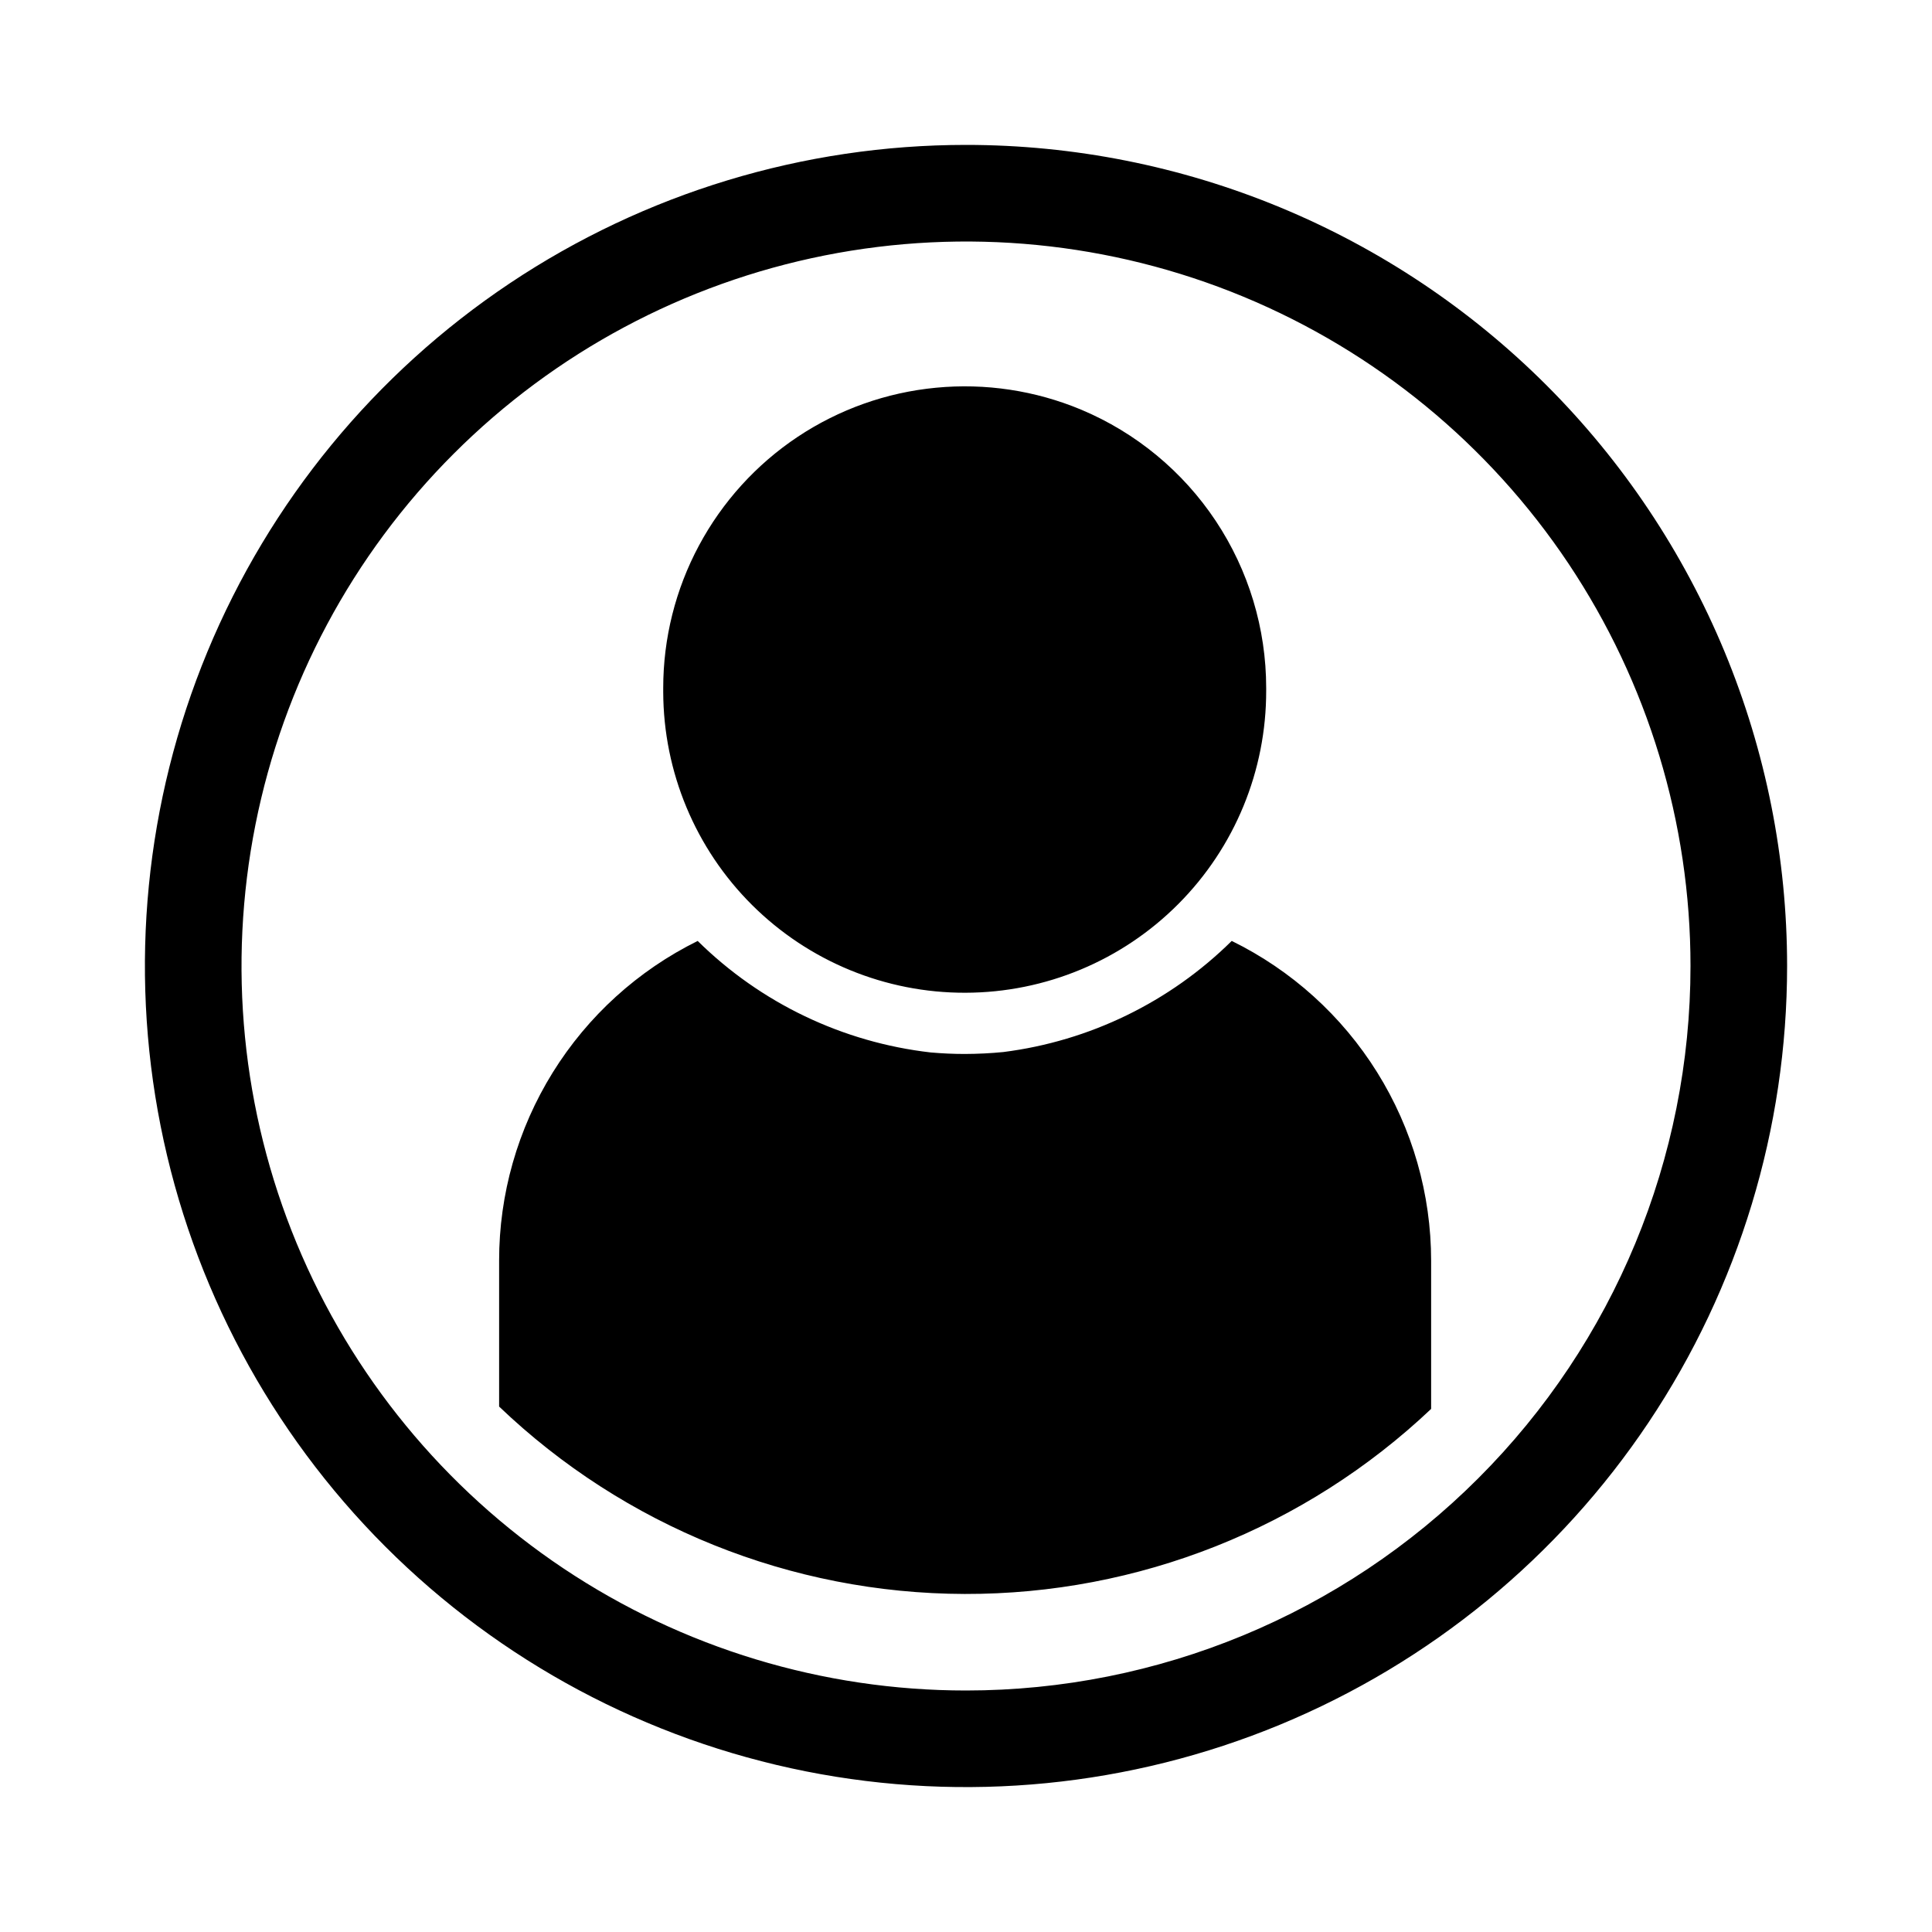 <svg width="32" height="32" viewBox="0 0 32 32" fill="none" xmlns="http://www.w3.org/2000/svg">
<g id="Functional_UI_-_ic_Contact" clip-path="url(#clip0_890_2082)">
<path id="Shape" fill-rule="evenodd" clip-rule="evenodd" d="M16 2.4C13.31 2.4 10.681 3.198 8.444 4.692C6.208 6.186 4.465 8.31 3.435 10.796C2.406 13.281 2.137 16.015 2.661 18.653C3.186 21.291 4.481 23.715 6.383 25.617C8.285 27.519 10.709 28.814 13.347 29.339C15.985 29.863 18.719 29.594 21.204 28.565C23.69 27.535 25.814 25.792 27.308 23.556C28.802 21.319 29.6 18.69 29.6 16C29.6 14.214 29.248 12.446 28.565 10.796C27.881 9.146 26.88 7.646 25.617 6.383C24.354 5.12 22.855 4.119 21.204 3.435C19.555 2.752 17.786 2.4 16 2.4ZM16 28C13.627 28 11.306 27.296 9.333 25.978C7.36 24.659 5.822 22.785 4.913 20.592C4.005 18.399 3.768 15.987 4.231 13.659C4.694 11.331 5.836 9.193 7.515 7.515C9.193 5.837 11.331 4.694 13.659 4.231C15.987 3.768 18.399 4.005 20.592 4.913C22.785 5.822 24.659 7.36 25.978 9.333C27.296 11.307 28 13.627 28 16C28 19.183 26.736 22.235 24.485 24.485C22.235 26.736 19.183 28 16 28ZM17.907 6.785C17.148 6.468 16.322 6.343 15.502 6.422C14.683 6.5 13.896 6.78 13.211 7.236C12.527 7.692 11.965 8.311 11.577 9.036C11.188 9.762 10.985 10.572 10.985 11.395C10.985 11.417 10.985 11.44 10.985 11.463C10.989 12.787 11.518 14.056 12.457 14.99C13.396 15.924 14.667 16.447 15.991 16.443C17.316 16.44 18.584 15.911 19.518 14.972C20.453 14.033 20.975 12.762 20.972 11.437C20.972 11.423 20.972 11.409 20.972 11.395C20.972 10.41 20.681 9.447 20.136 8.627C19.591 7.807 18.815 7.166 17.907 6.785ZM20.401 15.585C19.377 16.597 18.047 17.244 16.619 17.425C16.408 17.446 16.195 17.456 15.979 17.457C15.789 17.457 15.601 17.448 15.416 17.432C13.959 17.265 12.6 16.615 11.556 15.585C10.568 16.073 9.736 16.828 9.155 17.764C8.574 18.7 8.266 19.78 8.267 20.881V23.297C10.344 25.283 13.104 26.394 15.978 26.401C18.851 26.408 21.617 25.311 23.704 23.336V20.883C23.704 19.779 23.394 18.697 22.81 17.761C22.226 16.824 21.391 16.07 20.4 15.584L20.401 15.585Z" fill="black"/>
</g>
<defs>
<clipPath id="clip0_890_2082">
<rect width="32" height="32" fill="white"/>
</clipPath>
</defs>
</svg>
